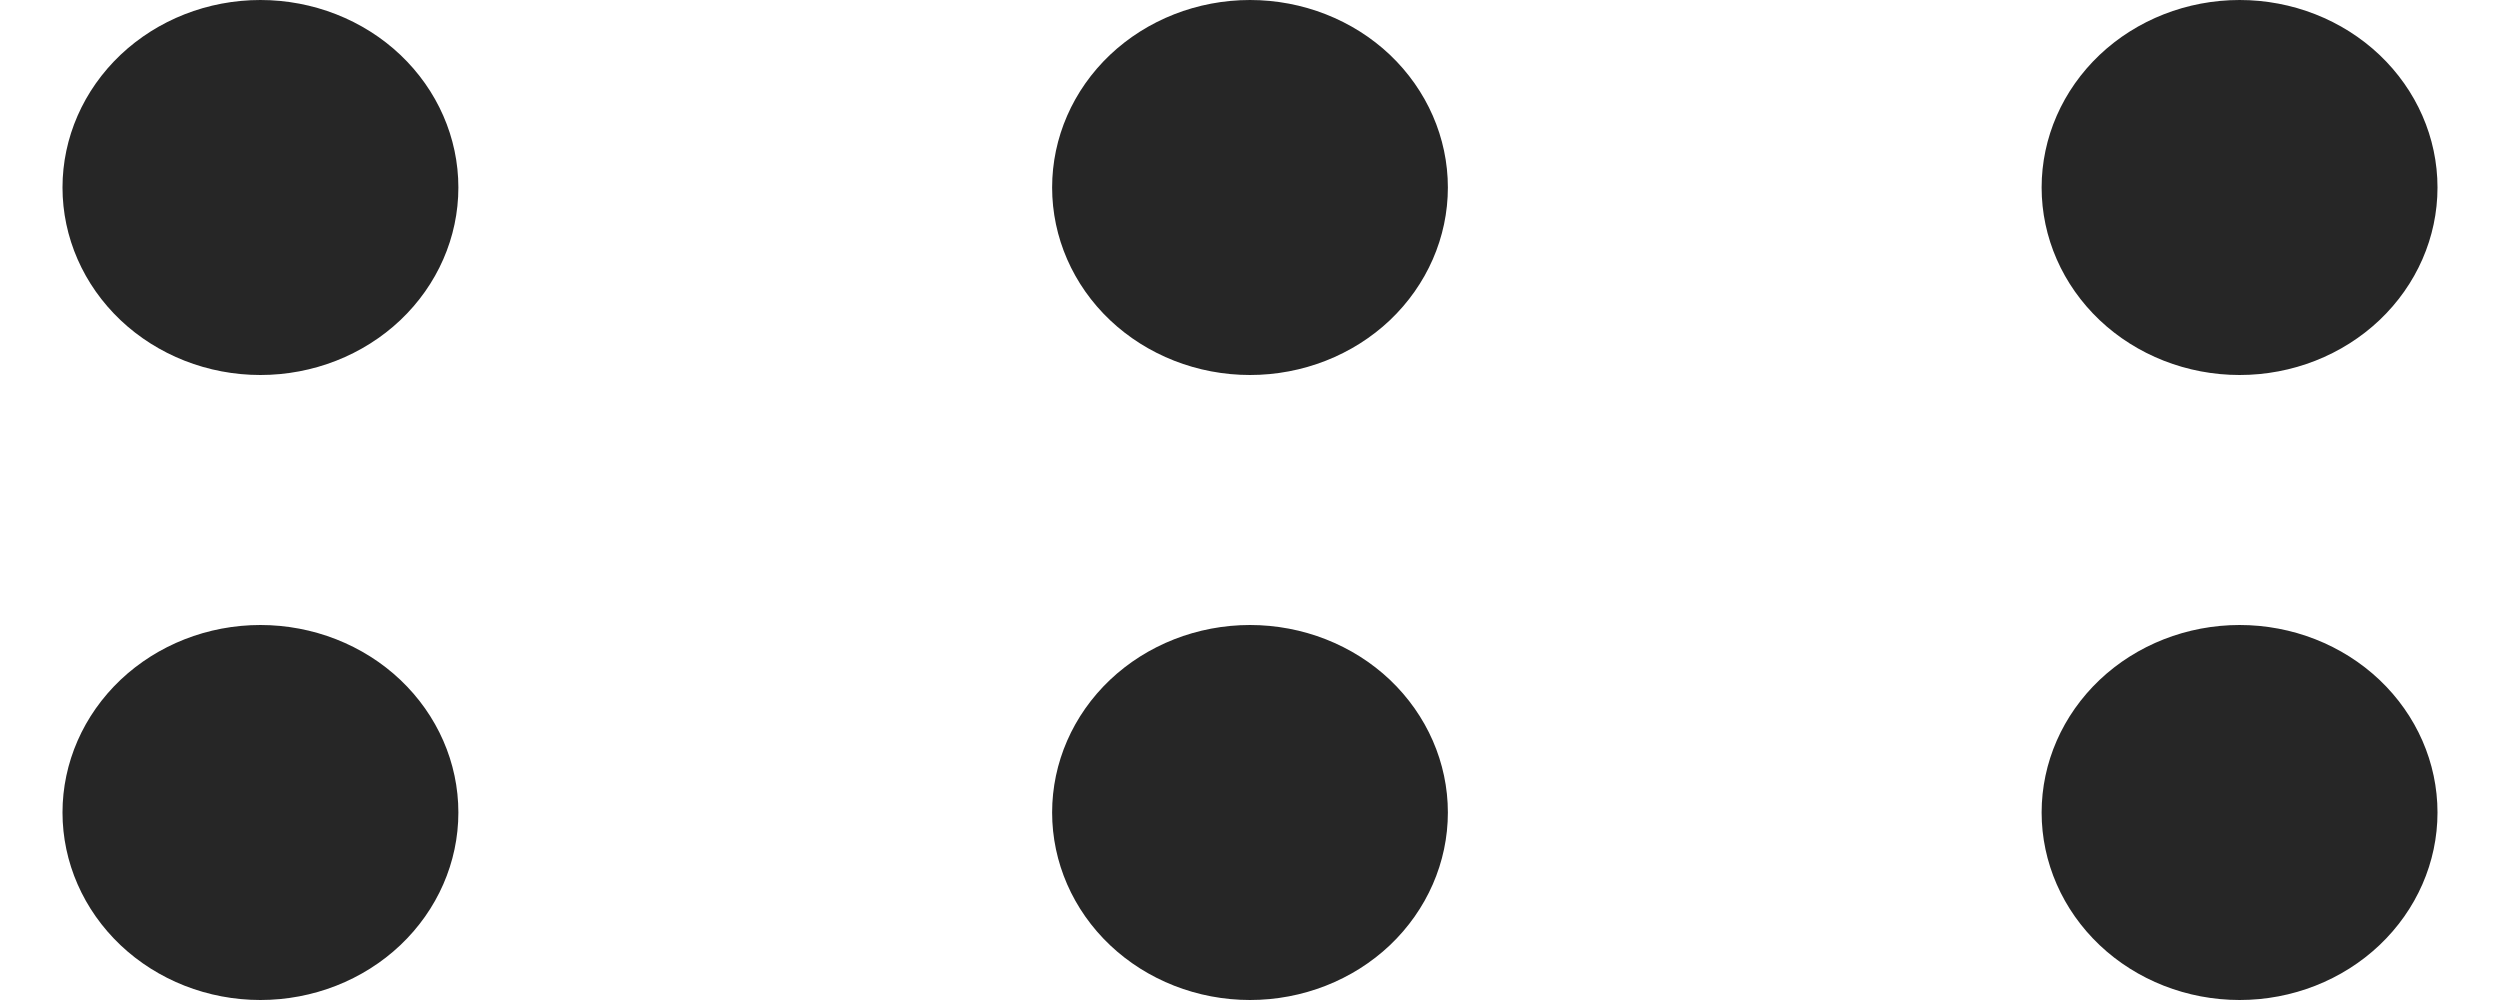<svg width="20" height="8" viewBox="0 0 20 8" fill="none" xmlns="http://www.w3.org/2000/svg">
<path d="M2.083 8C2.503 8 2.906 7.842 3.203 7.561C3.5 7.279 3.667 6.898 3.667 6.5C3.667 6.102 3.5 5.721 3.203 5.439C2.906 5.158 2.503 5 2.083 5C1.663 5 1.261 5.158 0.964 5.439C0.667 5.721 0.5 6.102 0.5 6.5C0.5 6.898 0.667 7.279 0.964 7.561C1.261 7.842 1.663 8 2.083 8ZM10 8C10.42 8 10.823 7.842 11.12 7.561C11.416 7.279 11.583 6.898 11.583 6.5C11.583 6.102 11.416 5.721 11.12 5.439C10.823 5.158 10.42 5 10 5C9.58 5 9.177 5.158 8.88 5.439C8.583 5.721 8.417 6.102 8.417 6.5C8.417 6.898 8.583 7.279 8.88 7.561C9.177 7.842 9.58 8 10 8ZM17.917 8C18.337 8 18.739 7.842 19.036 7.561C19.333 7.279 19.5 6.898 19.5 6.5C19.5 6.102 19.333 5.721 19.036 5.439C18.739 5.158 18.337 5 17.917 5C17.497 5 17.094 5.158 16.797 5.439C16.5 5.721 16.333 6.102 16.333 6.5C16.333 6.898 16.5 7.279 16.797 7.561C17.094 7.842 17.497 8 17.917 8Z" fill="black" fill-opacity="0.85"/>
<path d="M2.083 3C2.503 3 2.906 2.842 3.203 2.561C3.5 2.279 3.667 1.898 3.667 1.5C3.667 1.102 3.5 0.721 3.203 0.439C2.906 0.158 2.503 -8.75653e-08 2.083 -6.92097e-08C1.663 -5.08541e-08 1.261 0.158 0.964 0.439C0.667 0.721 0.5 1.102 0.5 1.5C0.5 1.898 0.667 2.279 0.964 2.561C1.261 2.842 1.663 3 2.083 3ZM10 3C10.42 3 10.823 2.842 11.12 2.561C11.416 2.279 11.583 1.898 11.583 1.5C11.583 1.102 11.416 0.721 11.12 0.439C10.823 0.158 10.42 -4.33614e-07 10 -4.15258e-07C9.58 -3.96903e-07 9.177 0.158 8.88 0.439C8.583 0.721 8.417 1.102 8.417 1.5C8.417 1.898 8.583 2.279 8.88 2.561C9.177 2.842 9.58 3 10 3ZM17.917 3C18.337 3 18.739 2.842 19.036 2.561C19.333 2.279 19.5 1.898 19.5 1.5C19.5 1.102 19.333 0.721 19.036 0.439C18.739 0.158 18.337 -7.79662e-07 17.917 -7.61307e-07C17.497 -7.42951e-07 17.094 0.158 16.797 0.439C16.5 0.721 16.333 1.102 16.333 1.5C16.333 1.898 16.5 2.279 16.797 2.561C17.094 2.842 17.497 3 17.917 3Z" fill="black" fill-opacity="0.85"/>
</svg>
